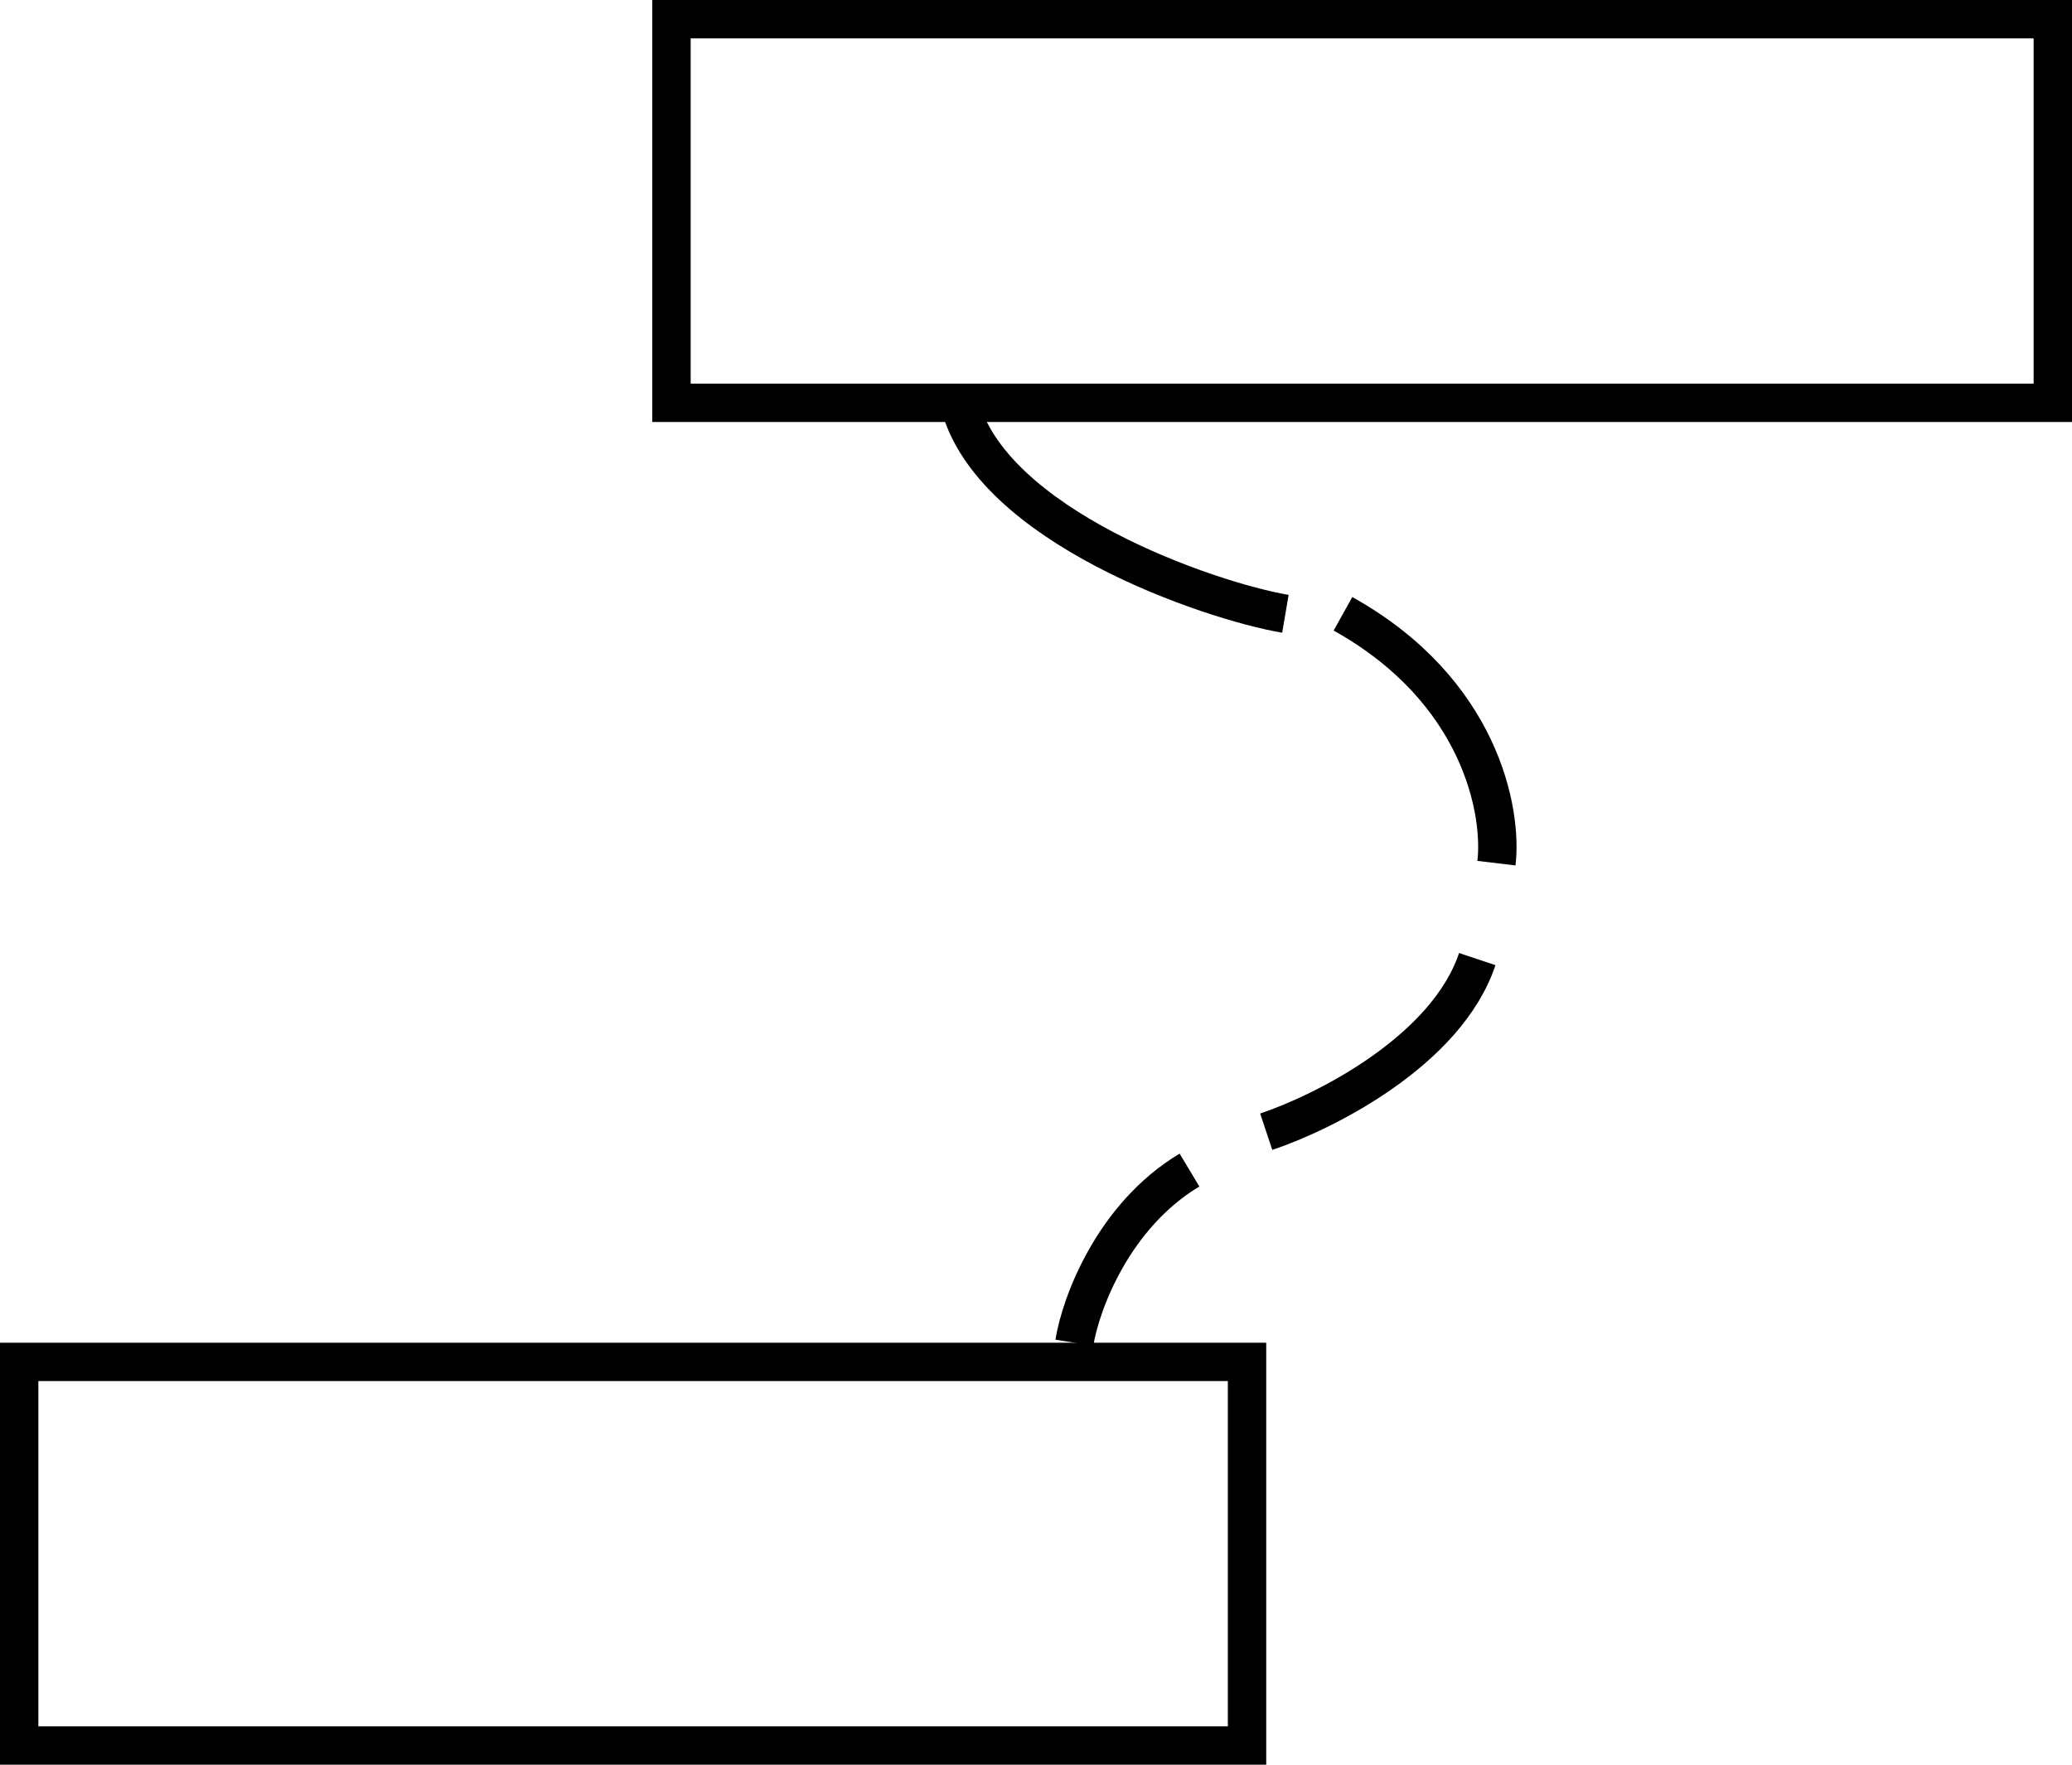 <svg width="54" height="46" viewBox="0 0 54 46" fill="none" xmlns="http://www.w3.org/2000/svg" xmlns:xlink="http://www.w3.org/1999/xlink">
	<desc>
			Created with Pixso.
	</desc>
	<defs/>
	<rect id="Rectangle 42" x="17.5" y="0.5" width="36" height="10" stroke="#000000" stroke-opacity="1" stroke-width="1"/>
	<rect id="Rectangle 43" x="0.5" y="35.5" width="32" height="10" stroke="#000000" stroke-opacity="1" stroke-width="1"/>
	<path id="Vector 6" d="M28 35C28.16 34 29 31.7 31 30.5" stroke="#000000" stroke-opacity="1" stroke-width="1"/>
	<path id="Vector 7" d="M33 29.5C34.5 29 37.7 27.4 38.5 25" stroke="#000000" stroke-opacity="1" stroke-width="1"/>
	<path id="Vector 8" d="M39 22.5C39.16 21.16 38.59 18 35 16" stroke="#000000" stroke-opacity="1" stroke-width="1"/>
	<path id="Vector 9" d="M33.5 16C31.5 15.66 25.8 13.7 25 10.5" stroke="#000000" stroke-opacity="1" stroke-width="1"/>
</svg>
